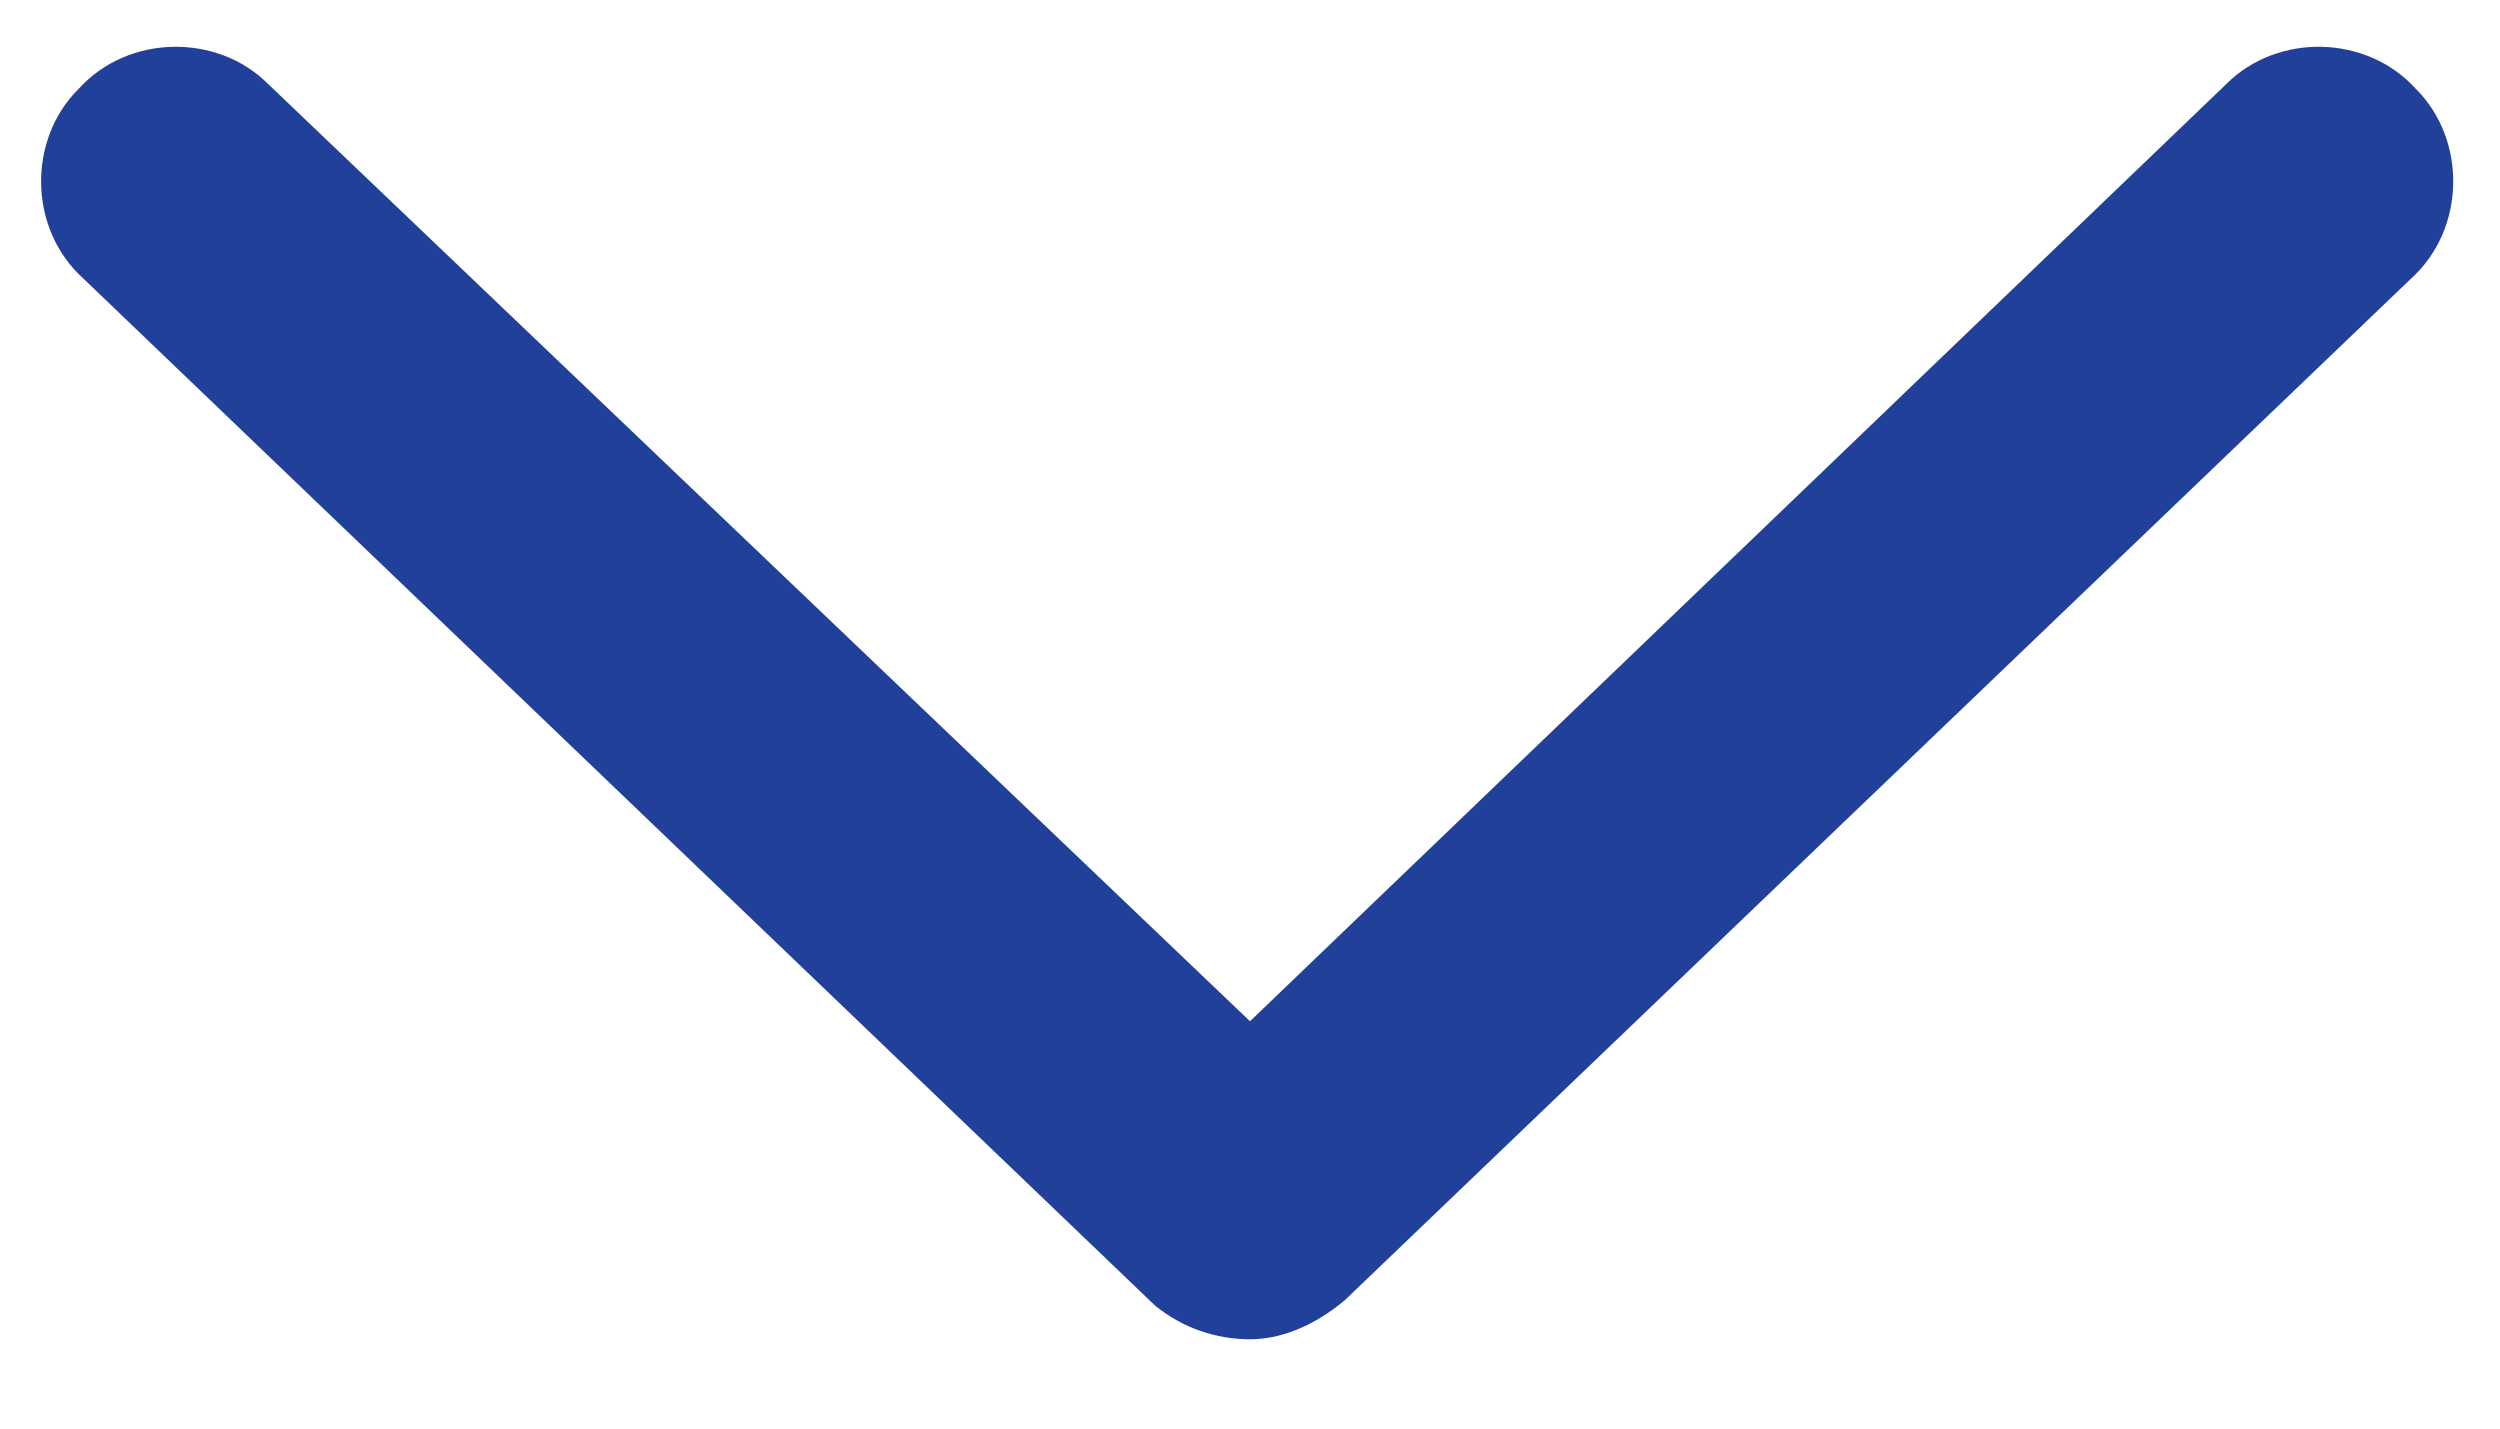 <svg xmlns="http://www.w3.org/2000/svg" width="14" height="8" fill="none" viewBox="0 0 14 8"><path fill="#21409A" d="M13.5 1.562L7.531 7.281C7.344 7.438 7.156 7.5 7 7.5C6.812 7.5 6.625 7.438 6.469 7.312L0.469 1.562C0.156 1.281 0.156 0.781 0.438 0.5C0.719 0.188 1.219 0.188 1.5 0.469L7 5.719L12.469 0.469C12.75 0.188 13.25 0.188 13.531 0.5C13.812 0.781 13.812 1.281 13.5 1.562Z"/></svg>